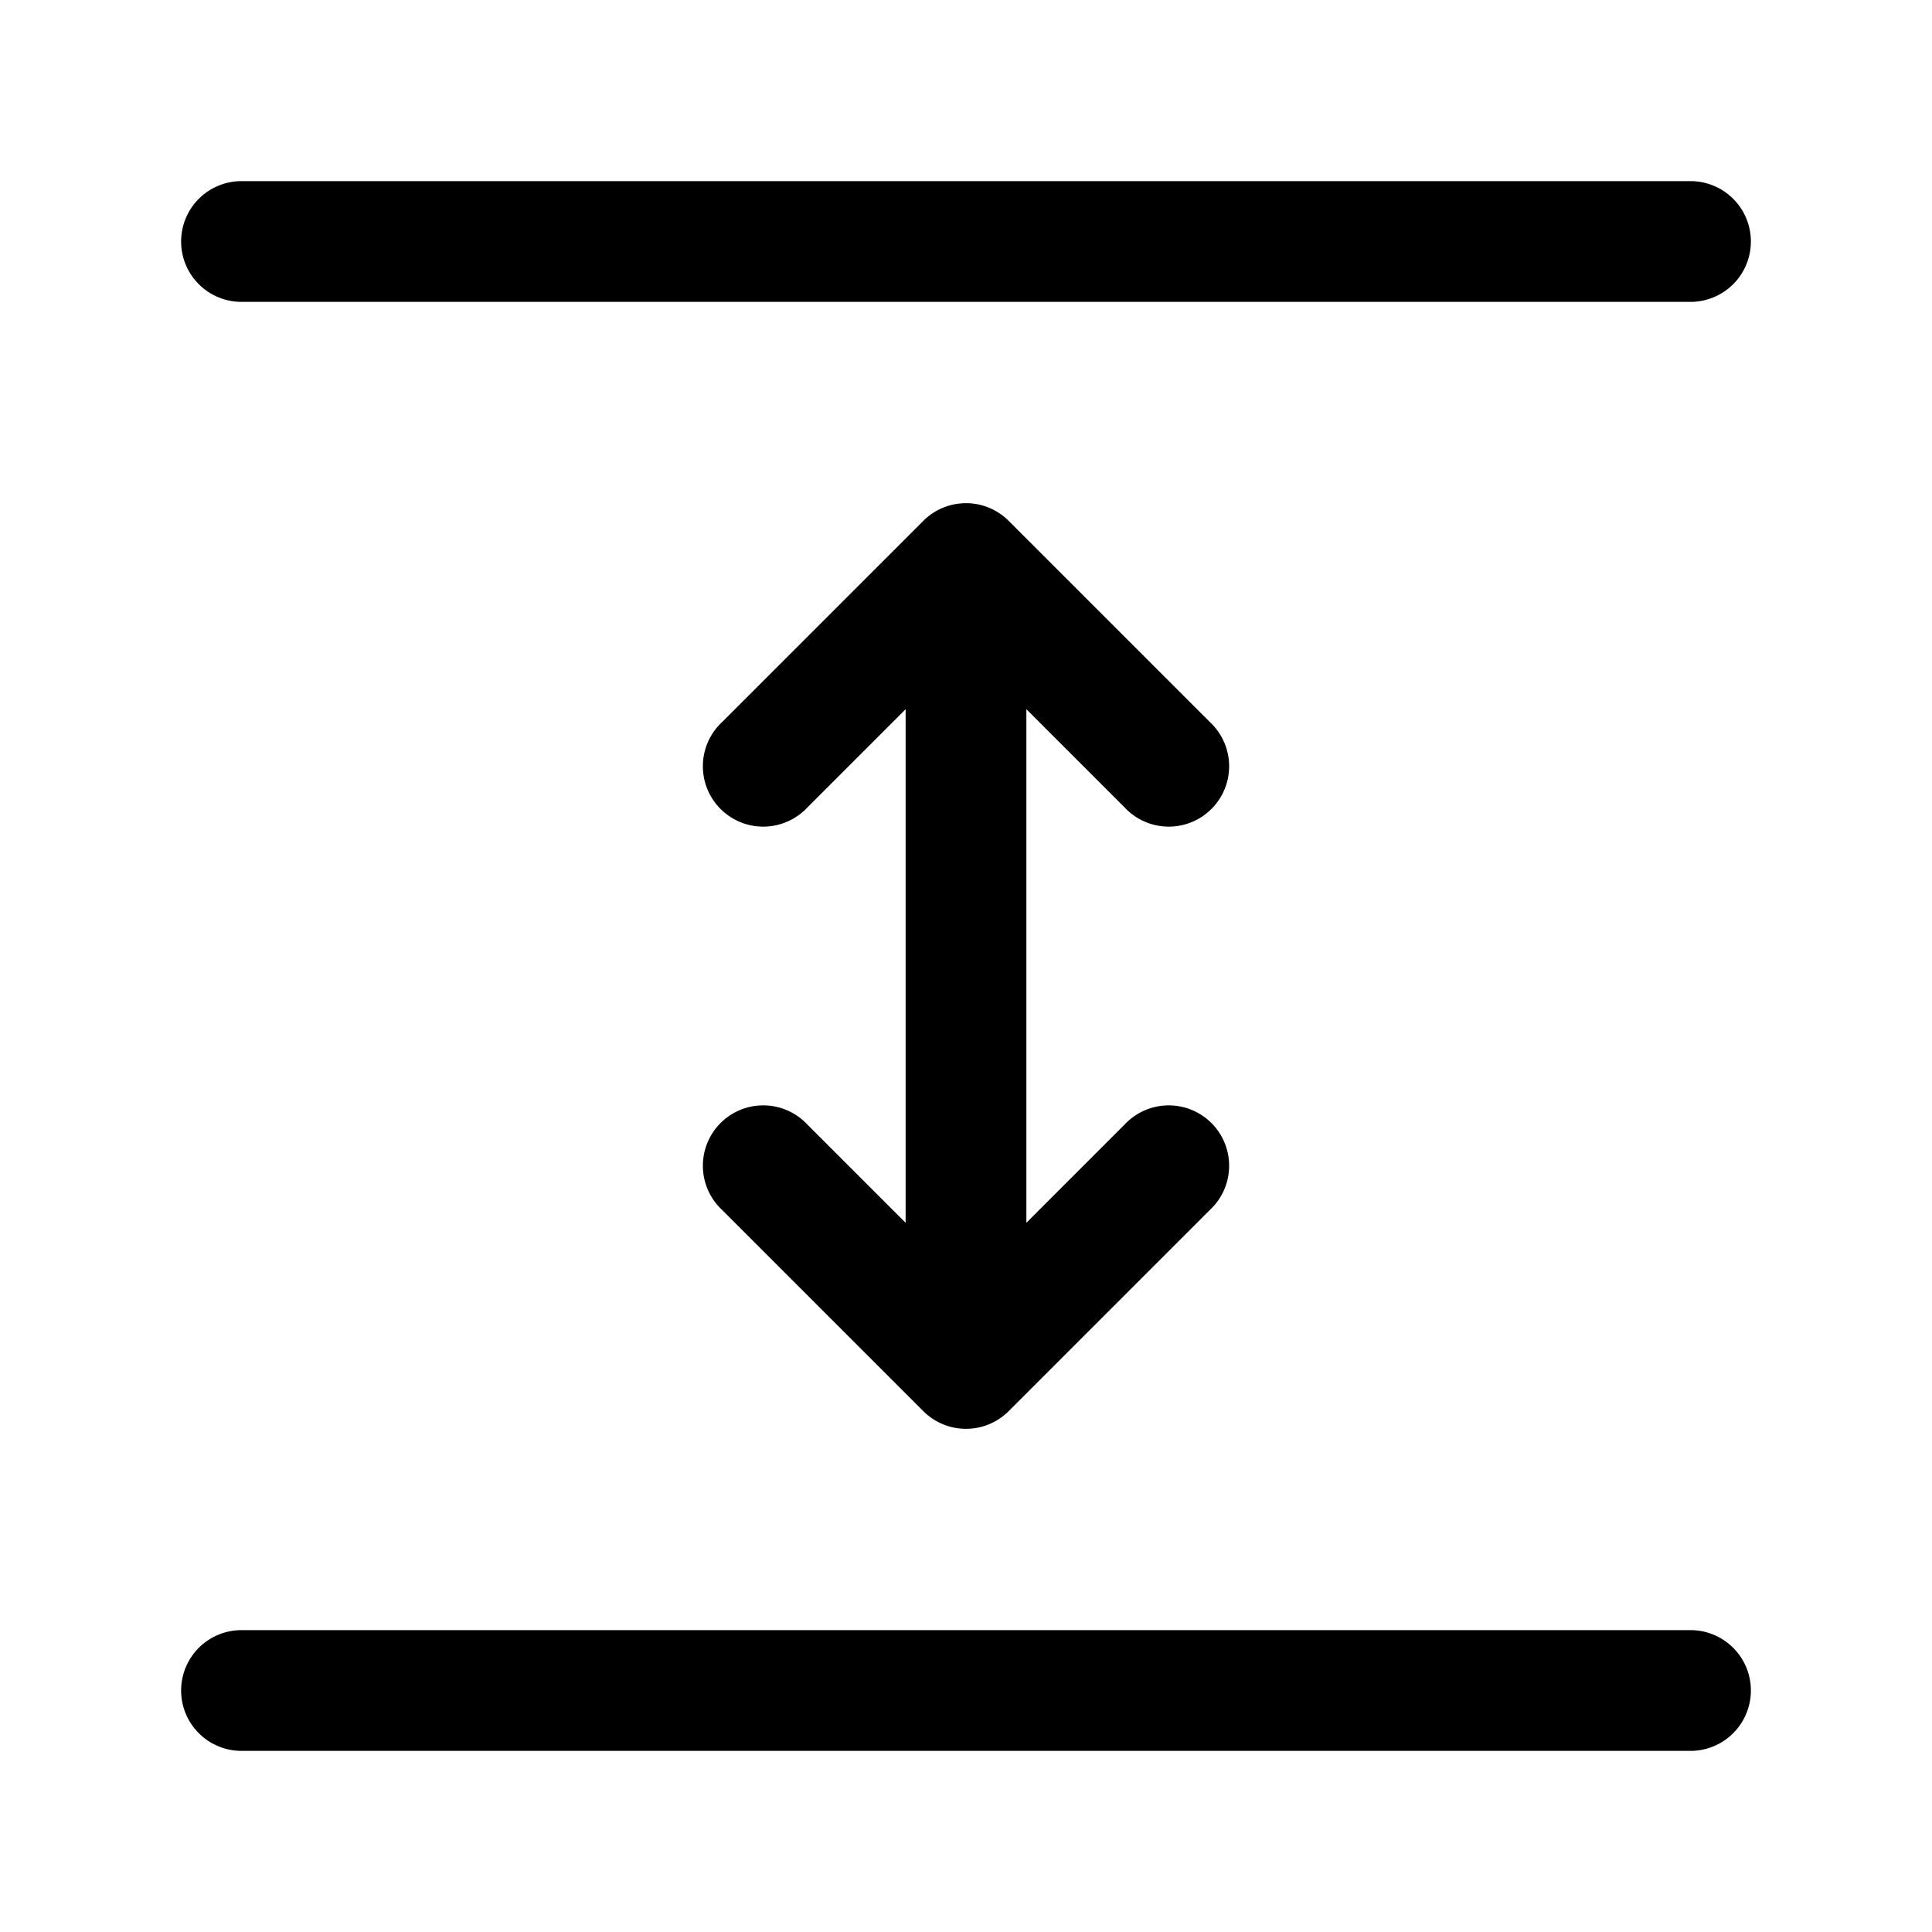 <svg xmlns="http://www.w3.org/2000/svg" width="24" height="24" fill="currentColor" viewBox="0 0 24 24">
  <path fill-rule="evenodd" d="M2.25 3A.75.75 0 013 2.25h18a.75.75 0 010 1.5H3A.75.75 0 012.25 3zm9.22 3.47a.75.75 0 011.06 0l2.5 2.5a.75.75 0 11-1.06 1.06l-1.22-1.22v6.38l1.22-1.22a.75.75 0 111.06 1.06l-2.5 2.5a.75.75 0 01-1.06 0l-2.5-2.5a.75.75 0 111.06-1.06l1.22 1.22V8.81l-1.22 1.22a.75.75 0 11-1.06-1.06l2.5-2.5zM3 20.25a.75.75 0 000 1.5h18a.75.75 0 000-1.5H3z"/>
</svg>
